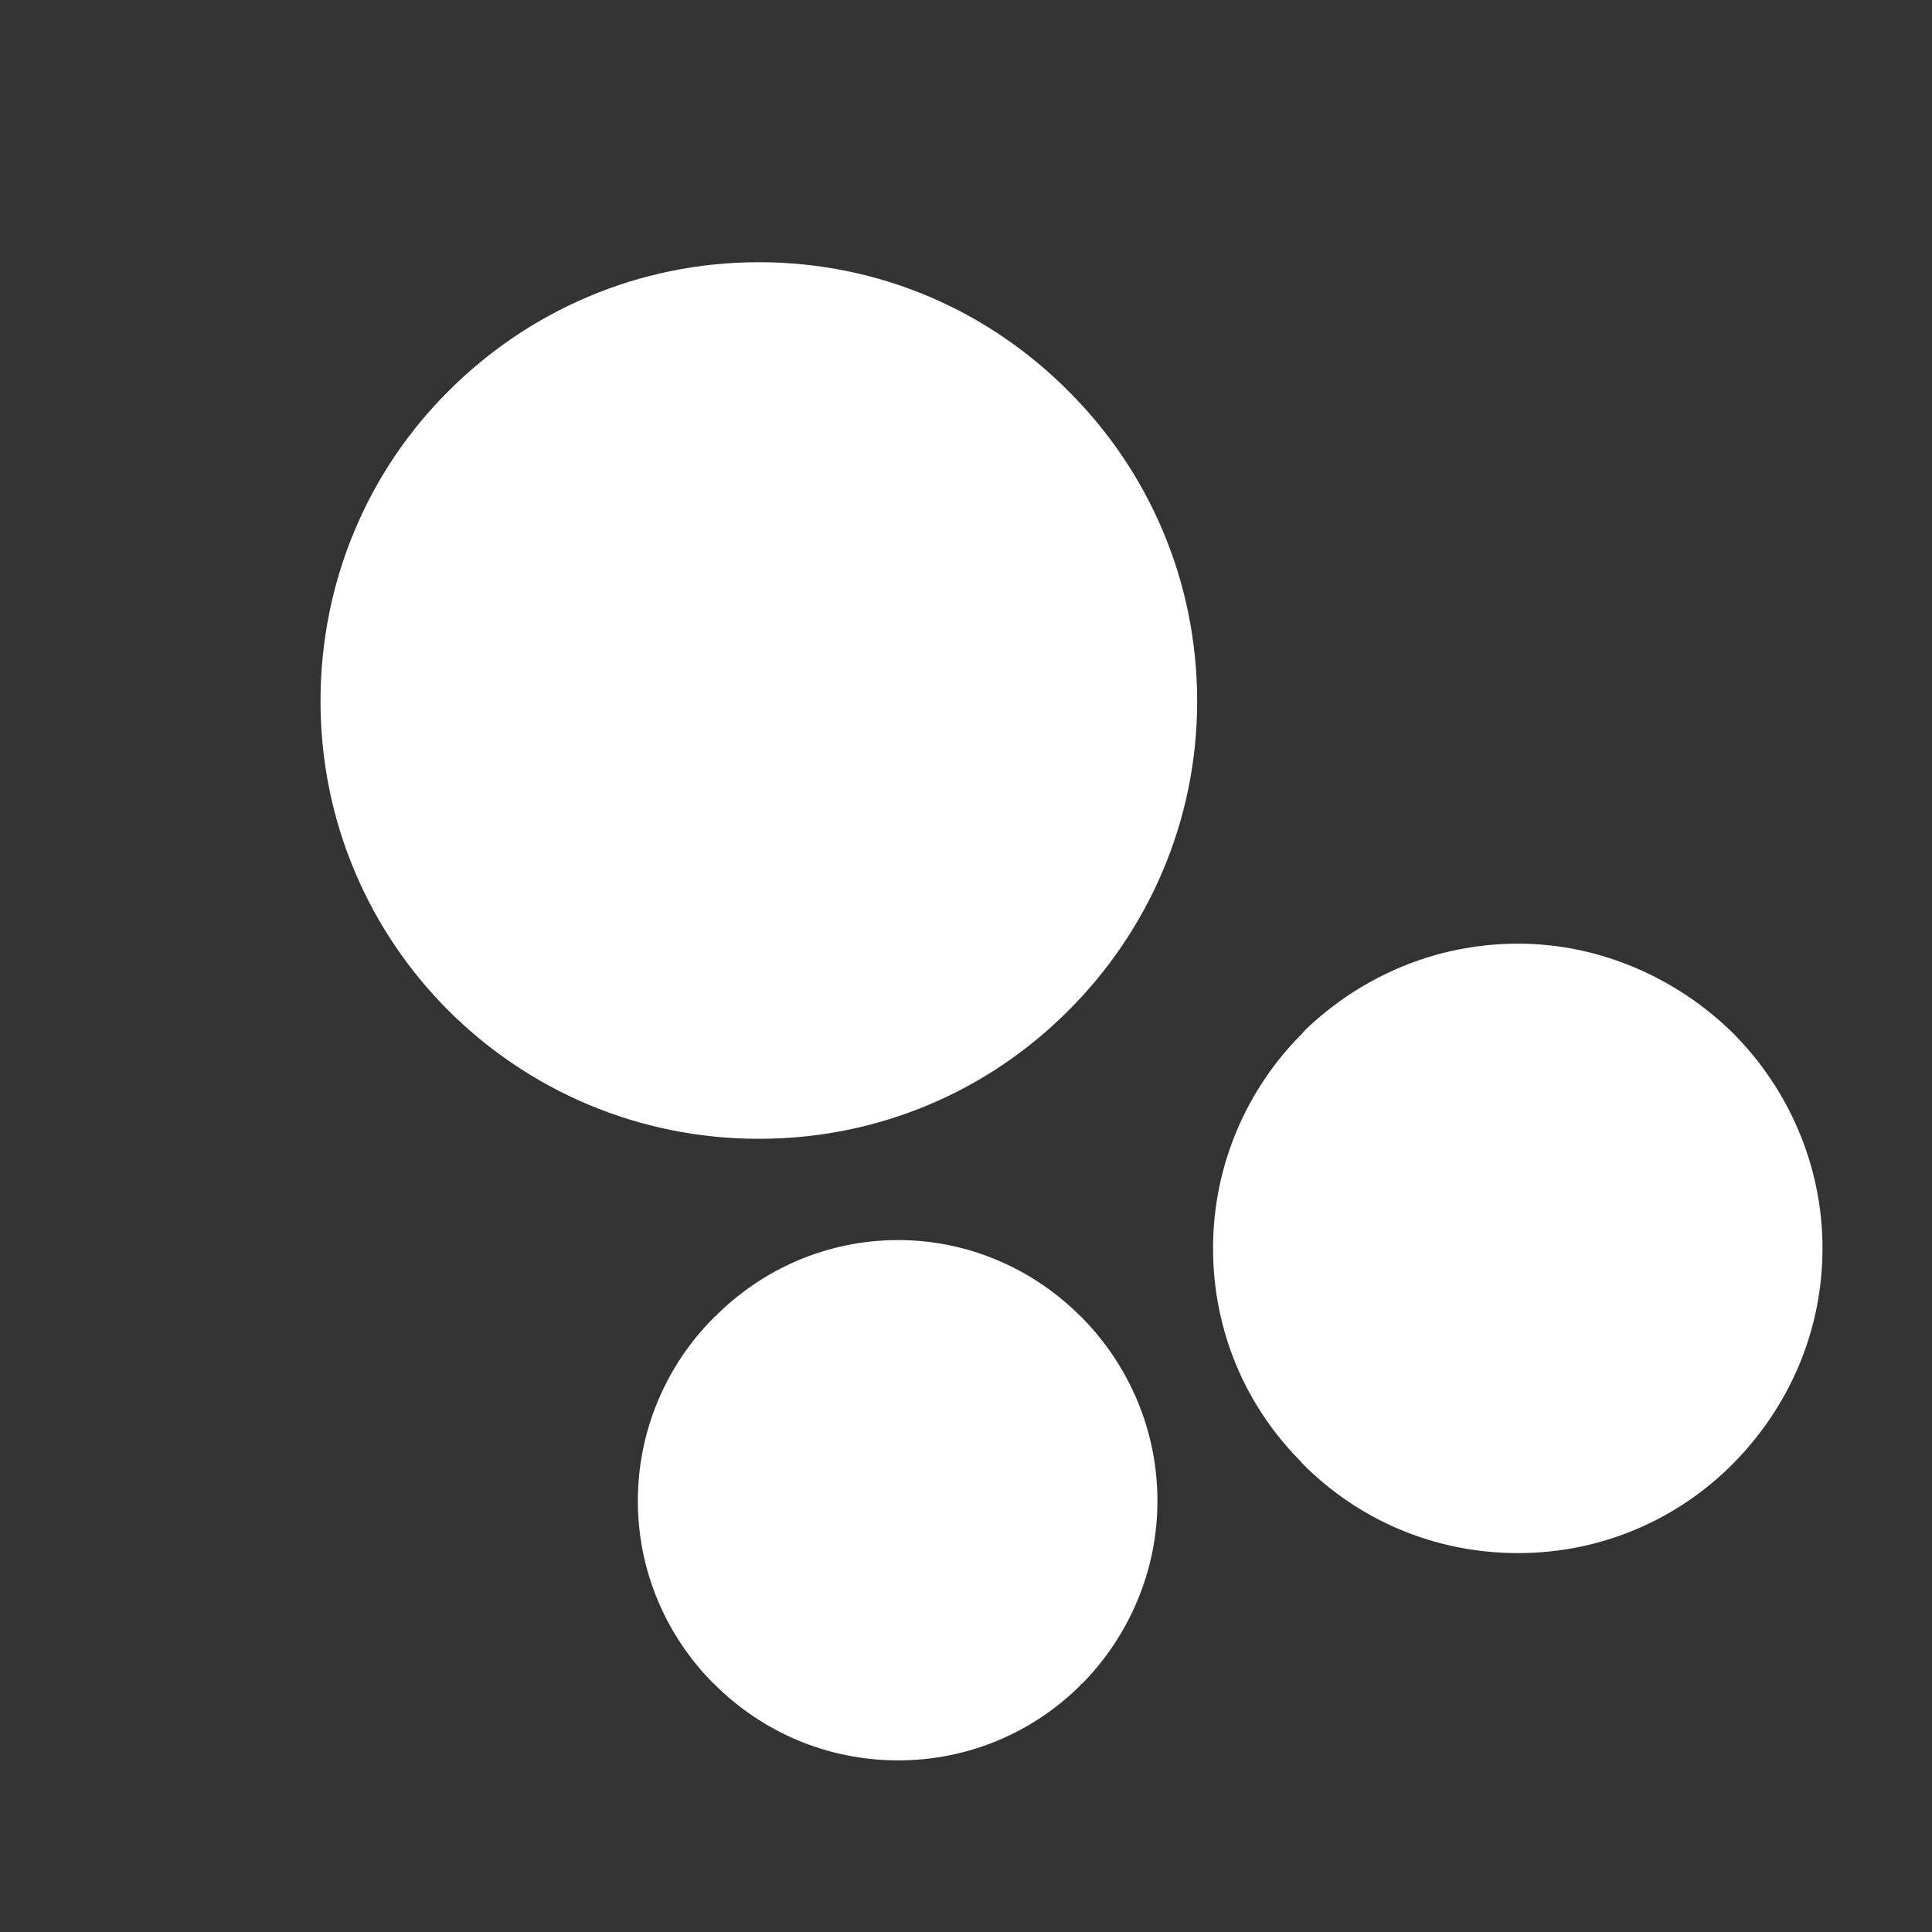 <?xml version="1.0" standalone="no"?><!DOCTYPE svg PUBLIC "-//W3C//DTD SVG 1.1//EN" "http://www.w3.org/Graphics/SVG/1.1/DTD/svg11.dtd"><svg t="1571233154256" class="icon" viewBox="0 0 1024 1024" version="1.1" xmlns="http://www.w3.org/2000/svg" p-id="13409" xmlns:xlink="http://www.w3.org/1999/xlink" width="200" height="200"><rect x="0" y="0" width="1024" height="1024" fill="#333333" stroke="none"/><defs><style type="text/css"></style></defs><path d="M402.186 138.976c64.351 0 122.15 26.063 164.096 68.33 42.004 41.739 68.24 99.919 68.24 164.358 0 64.087-26.236 122.032-68.24 163.948-41.945 42.121-99.745 67.979-164.096 67.979-64.116 0-122.324-25.857-164.504-67.979-41.945-41.916-67.802-99.861-67.802-163.948 0-64.438 25.856-122.619 67.802-164.358 42.179-42.267 100.387-68.33 164.504-68.33zM804.644 500.161c43.875 0 84.621 18.603 113.901 47.443 29.074 29.163 47.414 69.734 47.414 113.961 0 44.84-18.34 84.826-47.414 114.193-29.105 29.397-69.528 47.414-113.901 47.414-44.959 0-85.119-18.017-114.282-47.414l-1.286-1.522c-28.695-29.015-46.129-68.561-46.129-112.671 0-44.227 18.105-84.798 47.415-113.961l1.551-1.813c29.278-27.991 68.65-45.63 112.731-45.63zM476.073 657.266c37.617 0 72.191 15.678 96.936 40.716l0.409 0.235 0.469 0.584c24.307 24.891 39.575 58.939 39.575 96.76 0 37.617-15.473 72.072-40.044 96.966h-0.409l-0.468 0.79c-24.805 24.688-59.086 39.721-96.468 39.721-38.201 0-72.599-15.472-97.58-40.511l-0.644-0.584c-24.512-24.688-39.78-58.971-39.78-96.382 0-37.82 15.444-72.453 40.424-97.344v-0.235l0.703-0.351c24.803-24.923 59.085-40.365 96.877-40.365z" p-id="13410" fill="#ffffff"></path></svg>